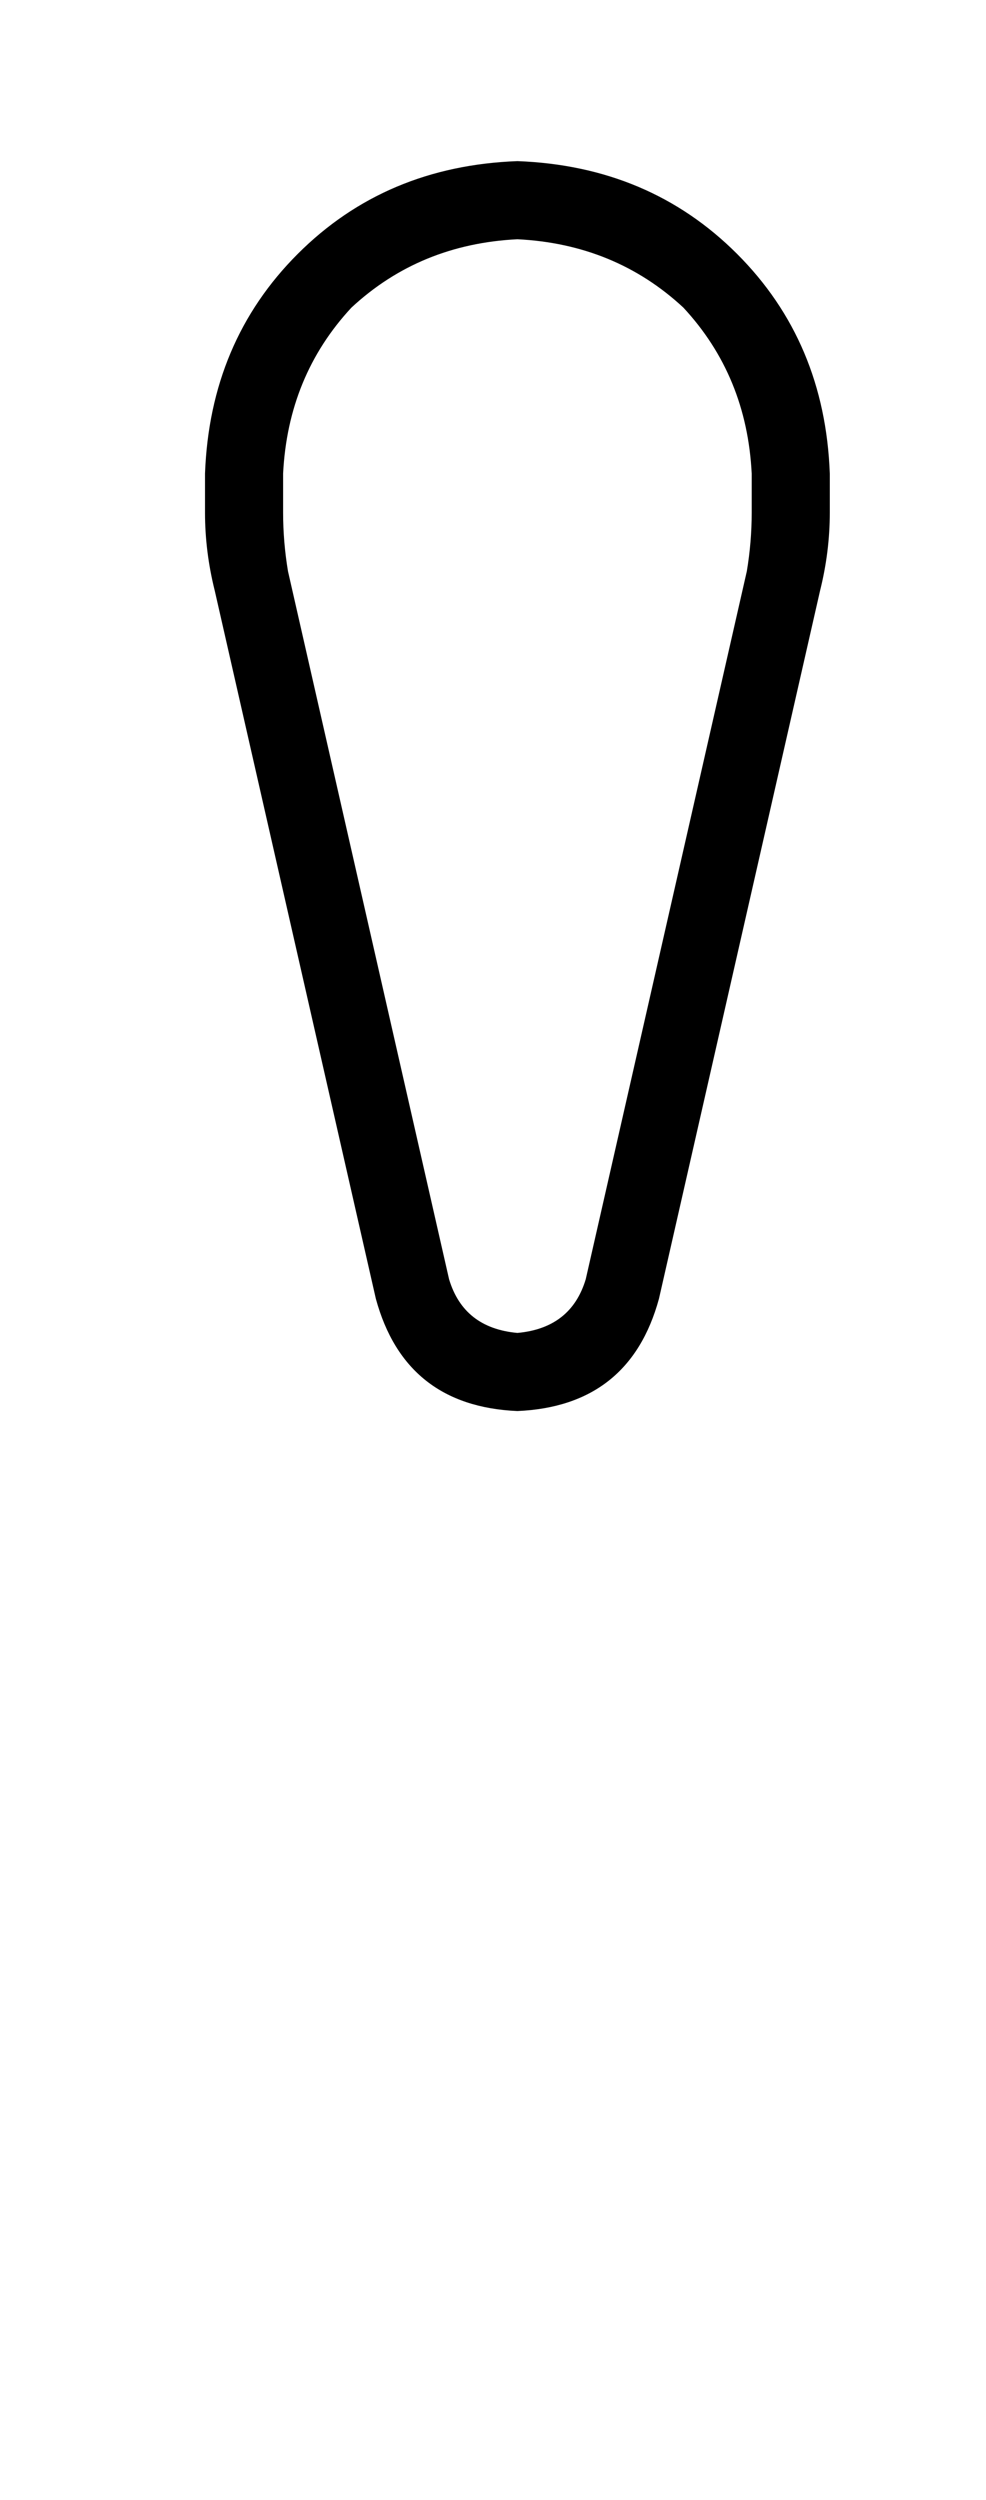 <?xml version="1.0" standalone="no"?>
<!DOCTYPE svg PUBLIC "-//W3C//DTD SVG 1.1//EN" "http://www.w3.org/Graphics/SVG/1.1/DTD/svg11.dtd" >
<svg xmlns="http://www.w3.org/2000/svg" xmlns:xlink="http://www.w3.org/1999/xlink" version="1.1" viewBox="-10 -40 202 512">
   <path fill="currentColor"
d="M48 57q1 -20 14 -34v0v0q14 -13 34 -14q20 1 34 14q13 14 14 34v8v0q0 6 -1 12l-33 145v0q-3 10 -14 11q-11 -1 -14 -11l-33 -145v0q-1 -6 -1 -12v-8v0zM32 57v8v-8v8q0 8 2 16l33 145v0q6 22 29 23q23 -1 29 -23l33 -145v0q2 -8 2 -16v-8v0q-1 -27 -19 -45t-45 -19
q-27 1 -45 19t-19 45v0z" />
</svg>
